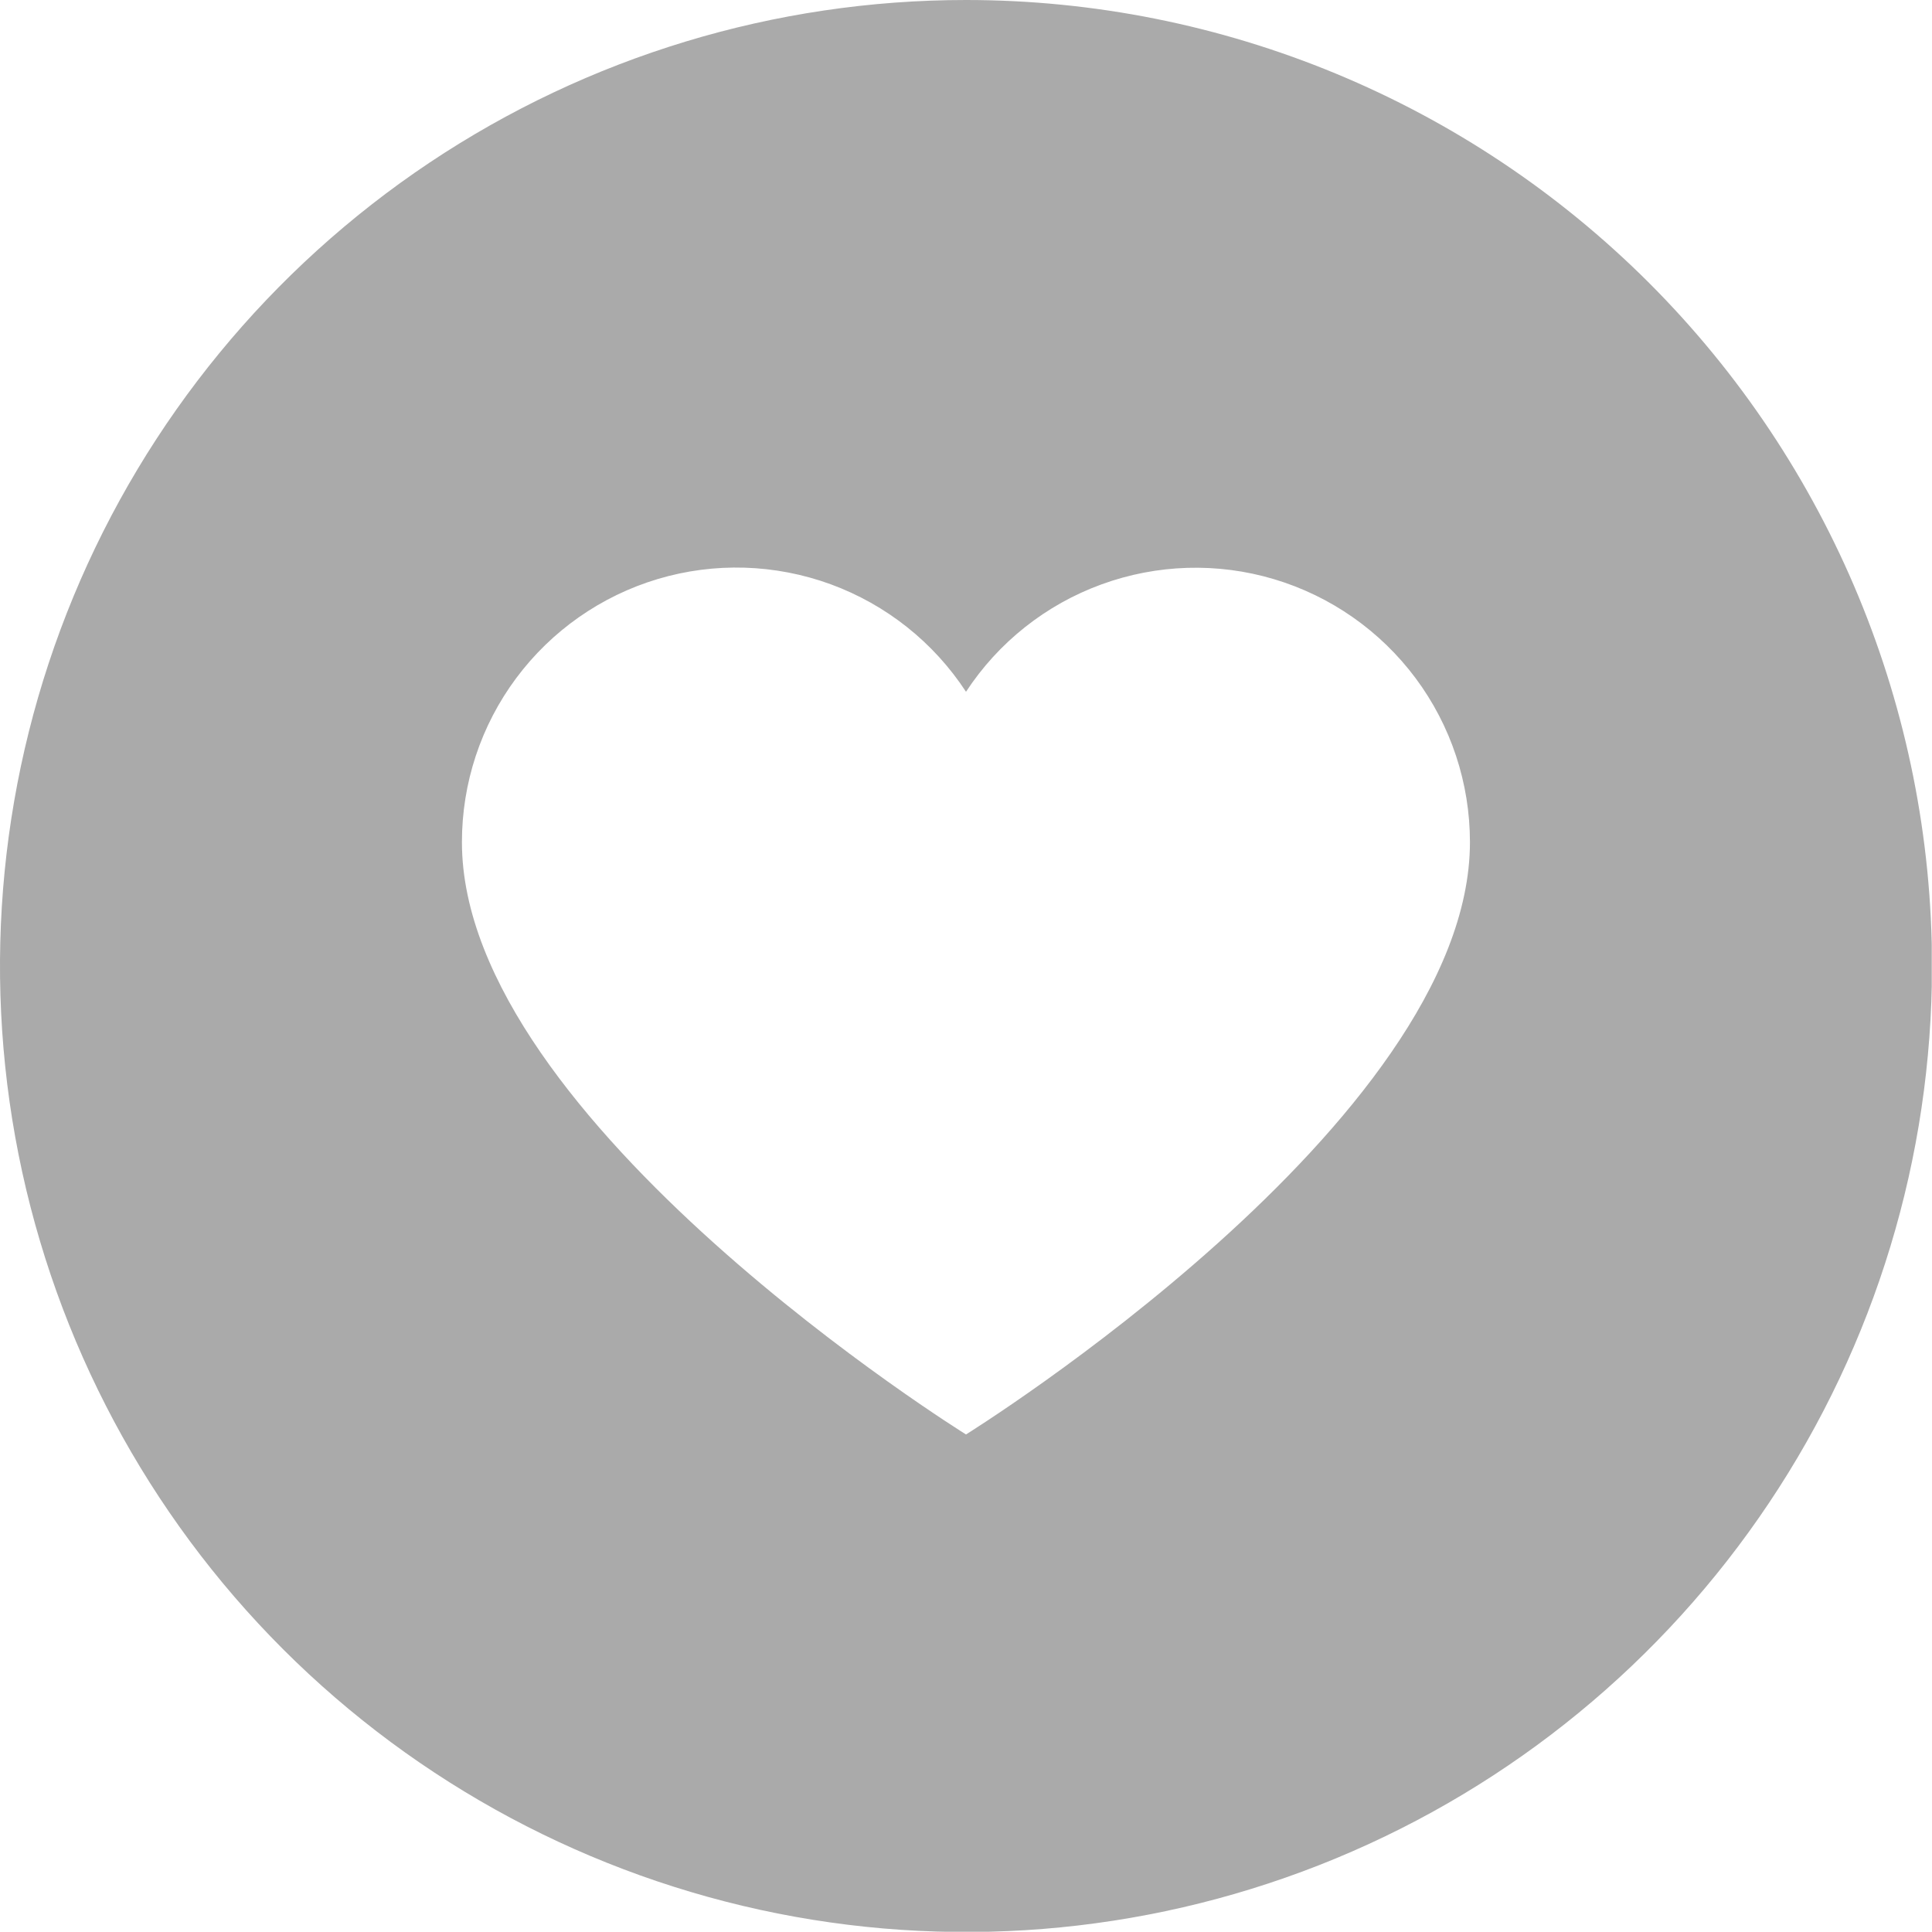 <svg width="32" height="32" viewBox="0 0 32 32" fill="none" xmlns="http://www.w3.org/2000/svg">
<g clip-path="url(#clip0_5782_856)">
<path d="M16 0C12.835 0 9.742 0.938 7.111 2.696C4.48 4.455 2.429 6.953 1.218 9.877C0.007 12.801 -0.31 16.018 0.307 19.121C0.925 22.225 2.449 25.076 4.686 27.314C6.924 29.551 9.775 31.075 12.879 31.693C15.982 32.31 19.199 31.993 22.123 30.782C25.047 29.571 27.545 27.52 29.303 24.889C31.062 22.258 32 19.165 32 16C32 11.757 30.314 7.687 27.314 4.686C24.313 1.686 20.244 0 16 0ZM16 23.759C16 23.759 7.651 18.576 7.651 13.95C7.65 12.971 7.965 12.017 8.55 11.232C9.135 10.446 9.958 9.87 10.896 9.59C11.835 9.31 12.838 9.341 13.758 9.677C14.678 10.014 15.464 10.638 16 11.458C16.536 10.639 17.323 10.015 18.242 9.68C19.161 9.344 20.164 9.313 21.102 9.593C22.04 9.873 22.863 10.449 23.447 11.233C24.032 12.018 24.347 12.971 24.347 13.95C24.345 18.576 16 23.759 16 23.759Z" fill="#AAAAAA"/>
</g>
<defs>
<clipPath id="clip0_5782_856">
<rect width="31.996" height="31.996" fill="white"/>
</clipPath>
</defs>
</svg>
